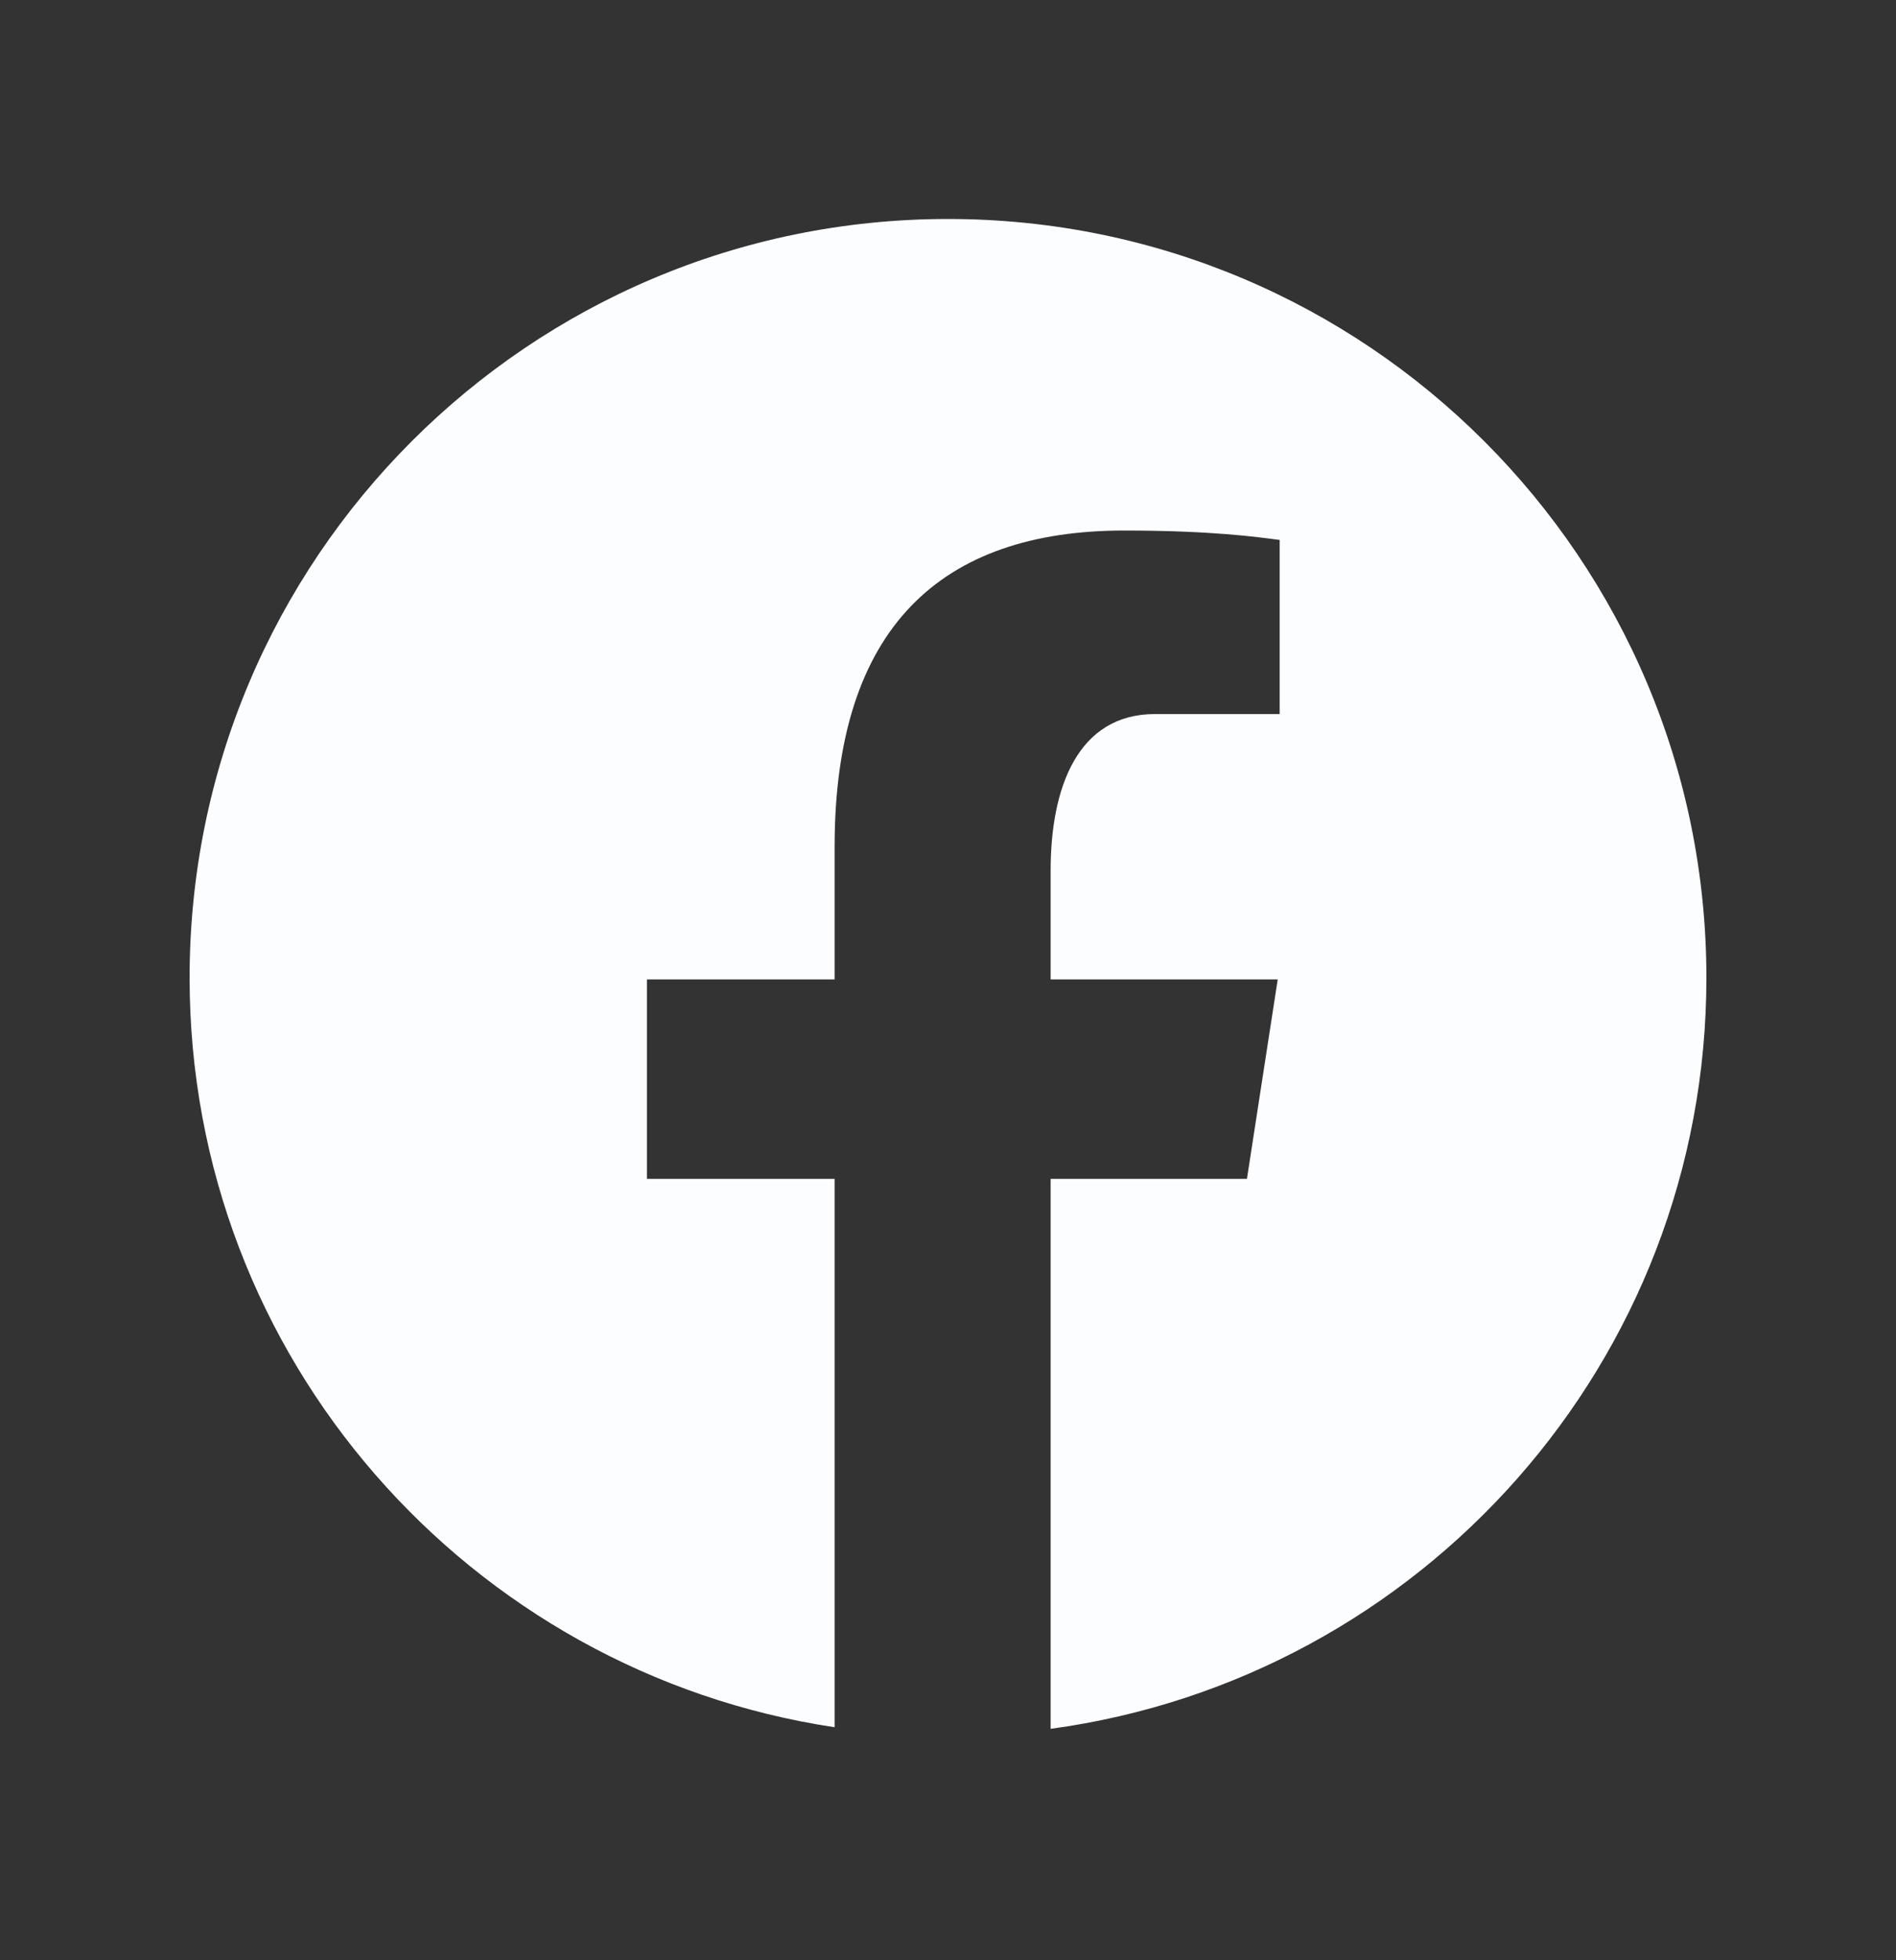 <svg width="30" height="31" viewBox="0 0 30 31" fill="none" xmlns="http://www.w3.org/2000/svg">
<rect x="0" y="0" width="30" height="31" fill="#333333" stroke="none"/>
<path d="M15 3.463C8.373 3.463 3 8.836 3 15.463C3 21.479 7.432 26.447 13.206 27.315V18.643H10.237V15.489H13.206V13.39C13.206 9.915 14.899 8.39 17.787 8.39C19.17 8.39 19.902 8.493 20.248 8.539V11.292H18.278C17.052 11.292 16.624 12.455 16.624 13.765V15.489H20.217L19.73 18.643H16.624V27.34C22.481 26.546 27 21.538 27 15.463C27 8.836 21.627 3.463 15 3.463Z" fill="#FCFDFF"/>
</svg>
